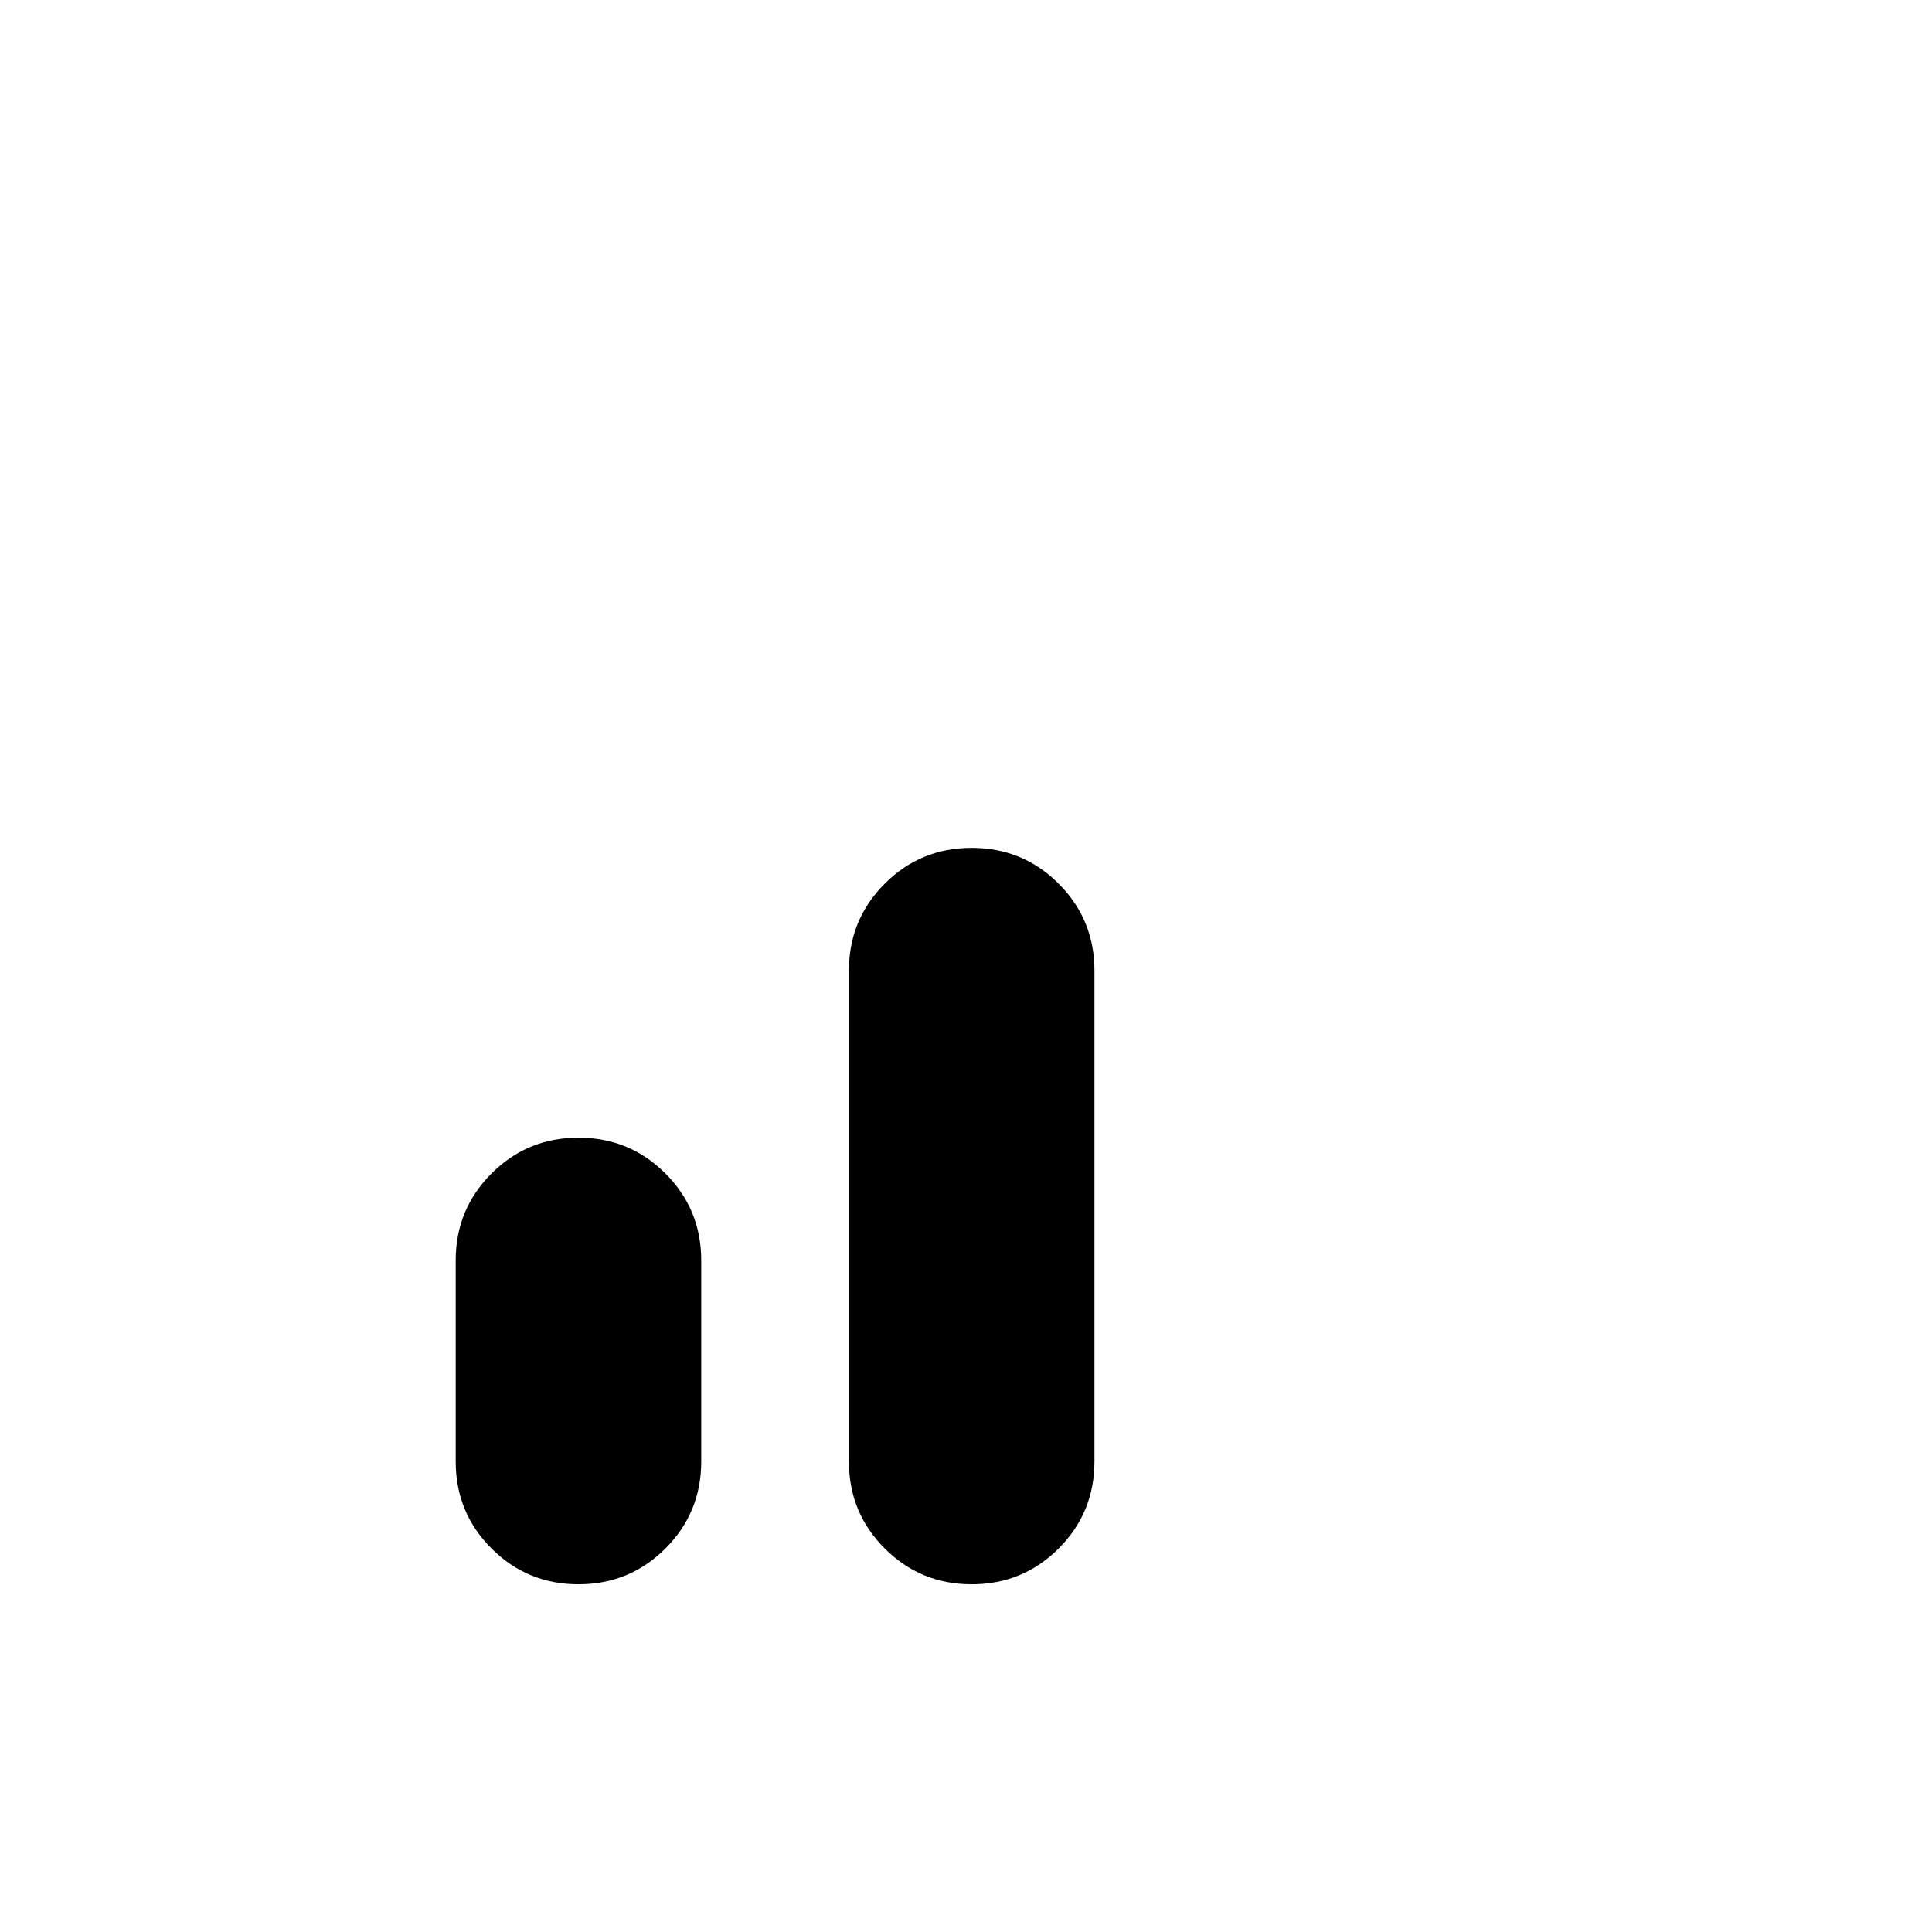 <svg xmlns="http://www.w3.org/2000/svg" height="20" viewBox="0 -960 960 960" width="20"><path d="M287.435-172.782q-25.417 0-43.209-17.791-17.792-17.792-17.792-43.209v-99.911q0-25.417 17.792-43.209t43.209-17.792q25.417 0 43.209 17.792 17.791 17.792 17.791 43.209v99.911q0 25.417-17.791 43.209-17.792 17.791-43.209 17.791Zm195.391 0q-25.417 0-43.209-17.791-17.791-17.792-17.791-43.209v-243.911q0-25.417 17.791-43.209 17.792-17.792 43.209-17.792t43.209 17.792q17.792 17.792 17.792 43.209v243.911q0 25.417-17.792 43.209-17.792 17.791-43.209 17.791Z"/></svg>